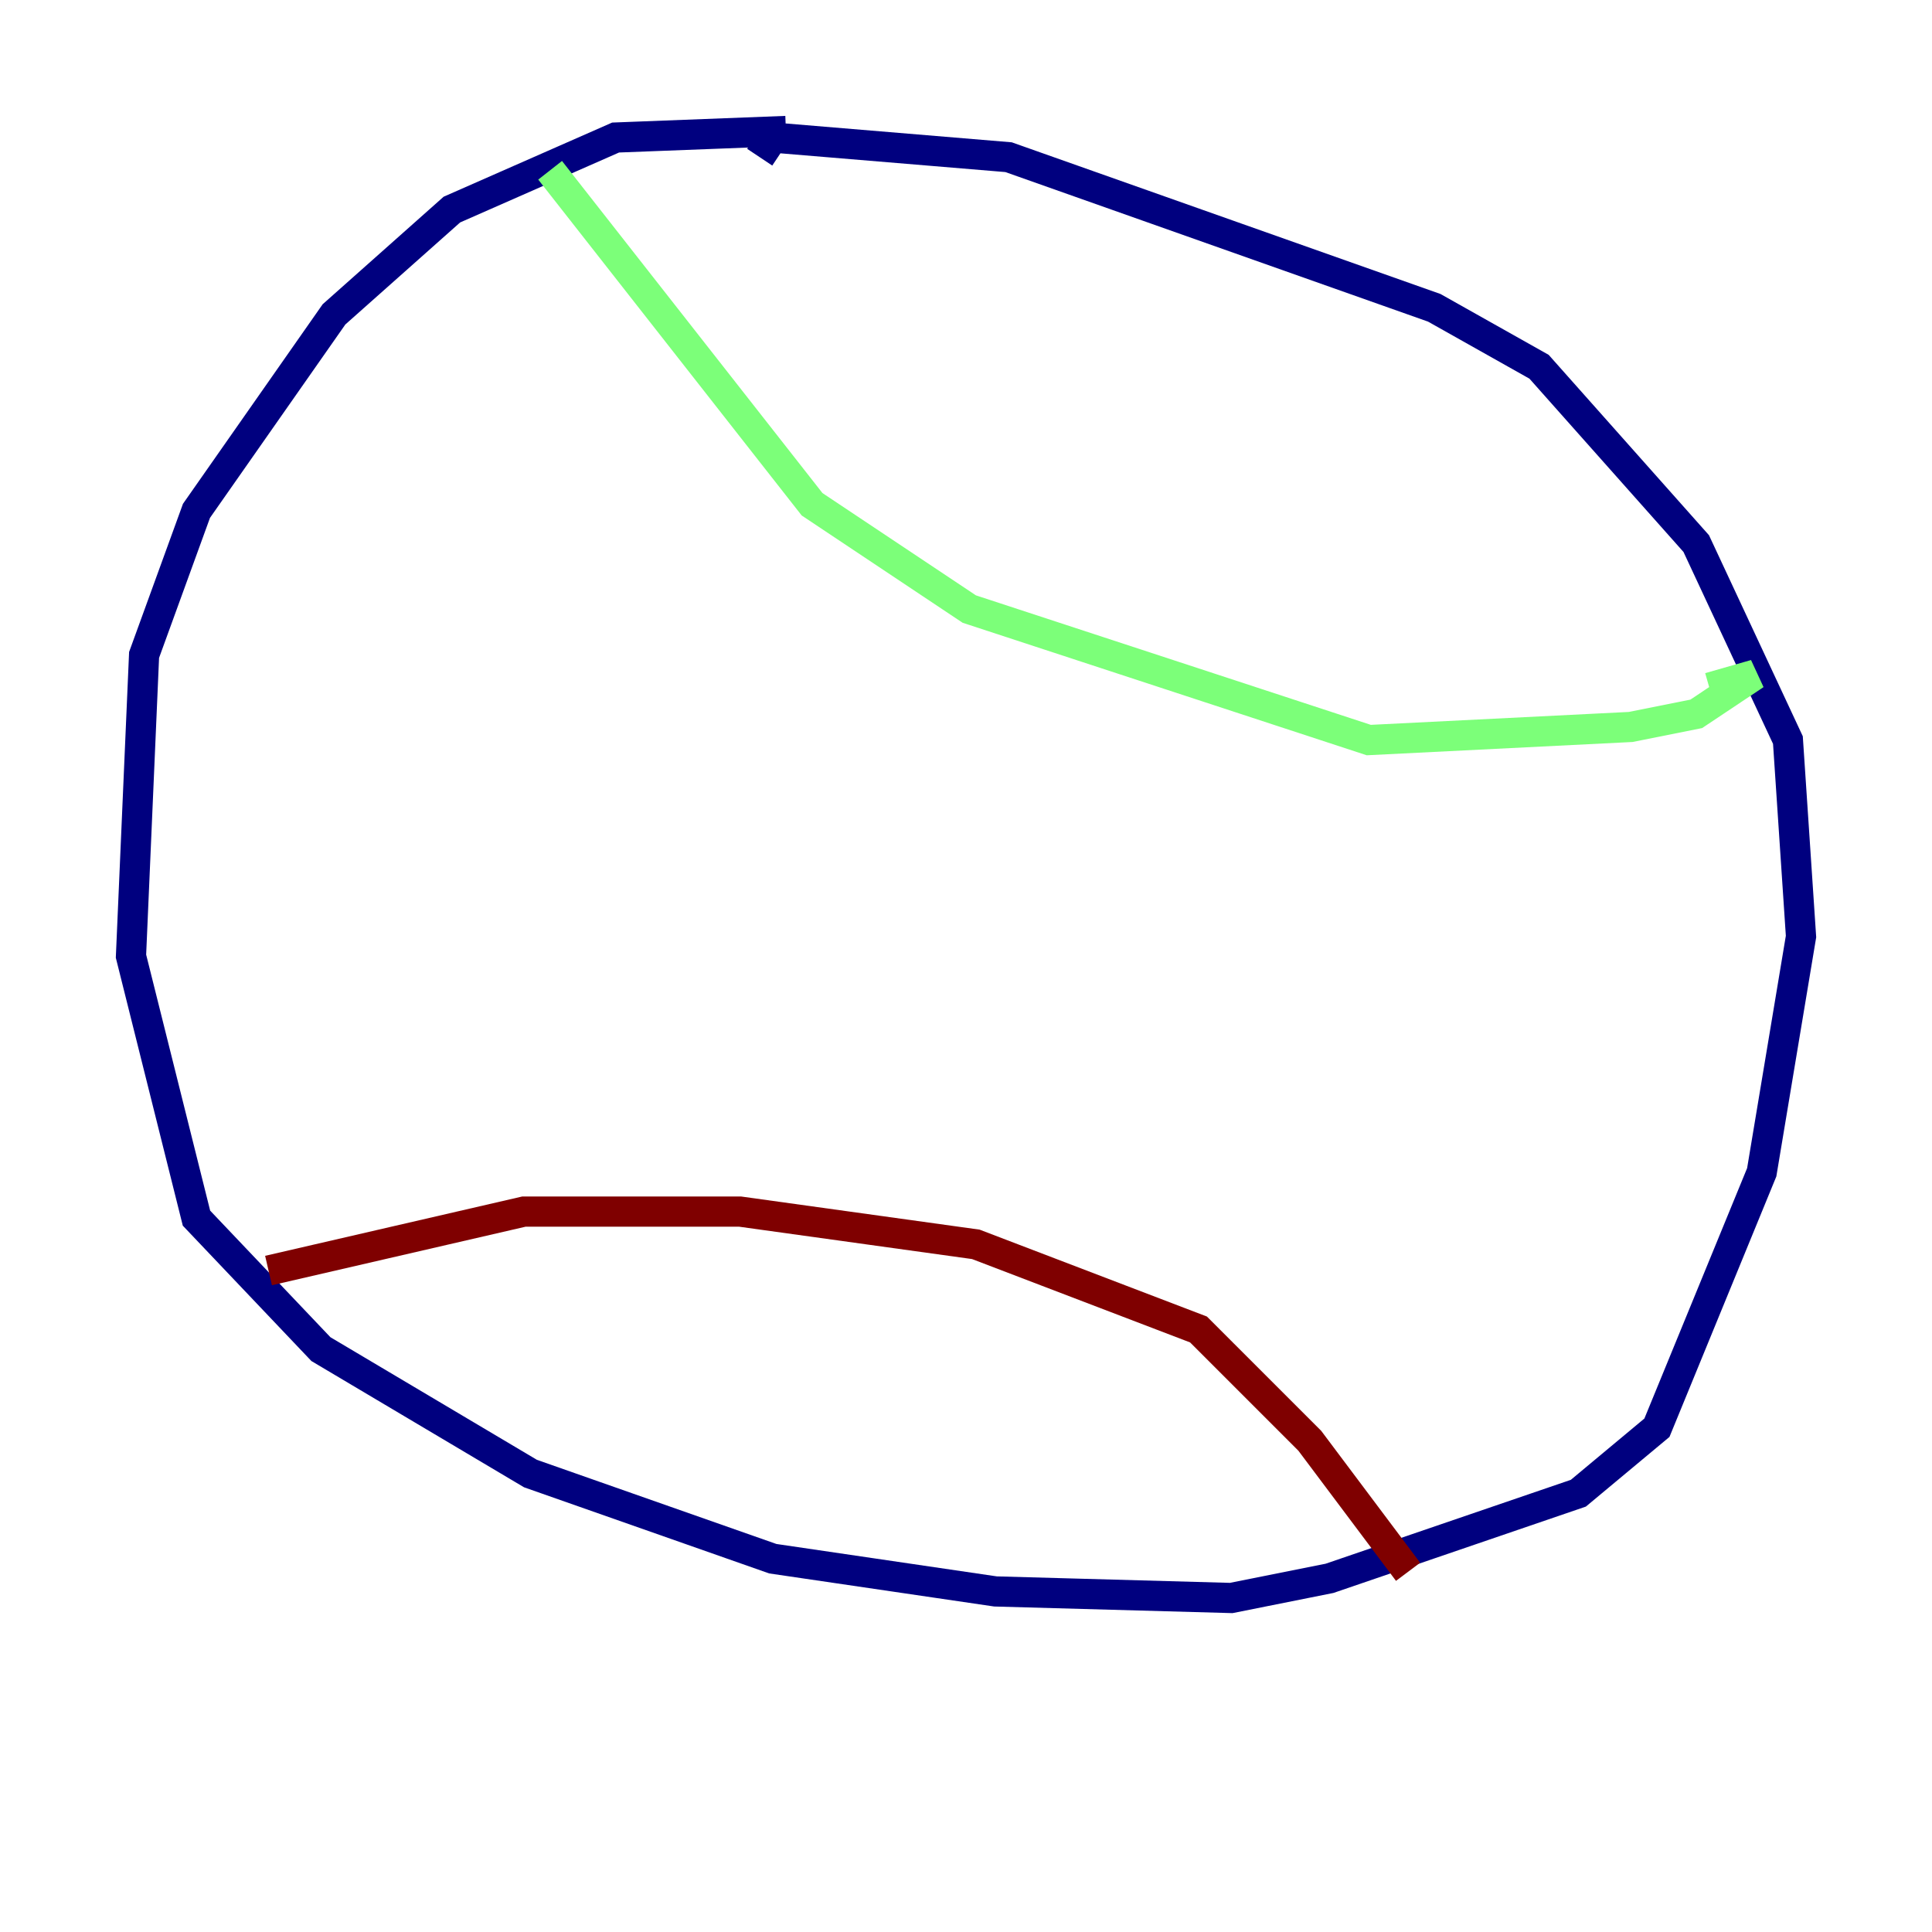 <?xml version="1.0" encoding="utf-8" ?>
<svg baseProfile="tiny" height="128" version="1.2" viewBox="0,0,128,128" width="128" xmlns="http://www.w3.org/2000/svg" xmlns:ev="http://www.w3.org/2001/xml-events" xmlns:xlink="http://www.w3.org/1999/xlink"><defs /><polyline fill="none" points="52.068,8.678 40.786,9.112 29.939,13.885 22.129,20.827 13.017,33.844 9.546,43.39 8.678,63.349 13.017,80.705 21.261,89.383 35.146,97.627 51.2,103.268 65.953,105.437 81.573,105.871 88.081,104.57 104.57,98.929 109.776,94.59 116.719,77.668 119.322,62.047 118.454,49.031 112.38,36.014 101.966,24.298 95.024,20.393 66.82,10.414 51.2,9.112 50.332,10.414" stroke="#00007f" stroke-width="2" /><polyline fill="none" points="36.447,11.281 53.803,33.41 64.217,40.352 90.685,49.031 108.041,48.163 112.38,47.295 116.285,44.691 113.248,45.559" stroke="#7cff79" stroke-width="2" /><polyline fill="none" points="17.79,84.176 34.712,80.271 49.031,80.271 64.651,82.441 79.403,88.081 86.78,95.458 93.288,104.136" stroke="#7f0000" stroke-width="2" /></svg>